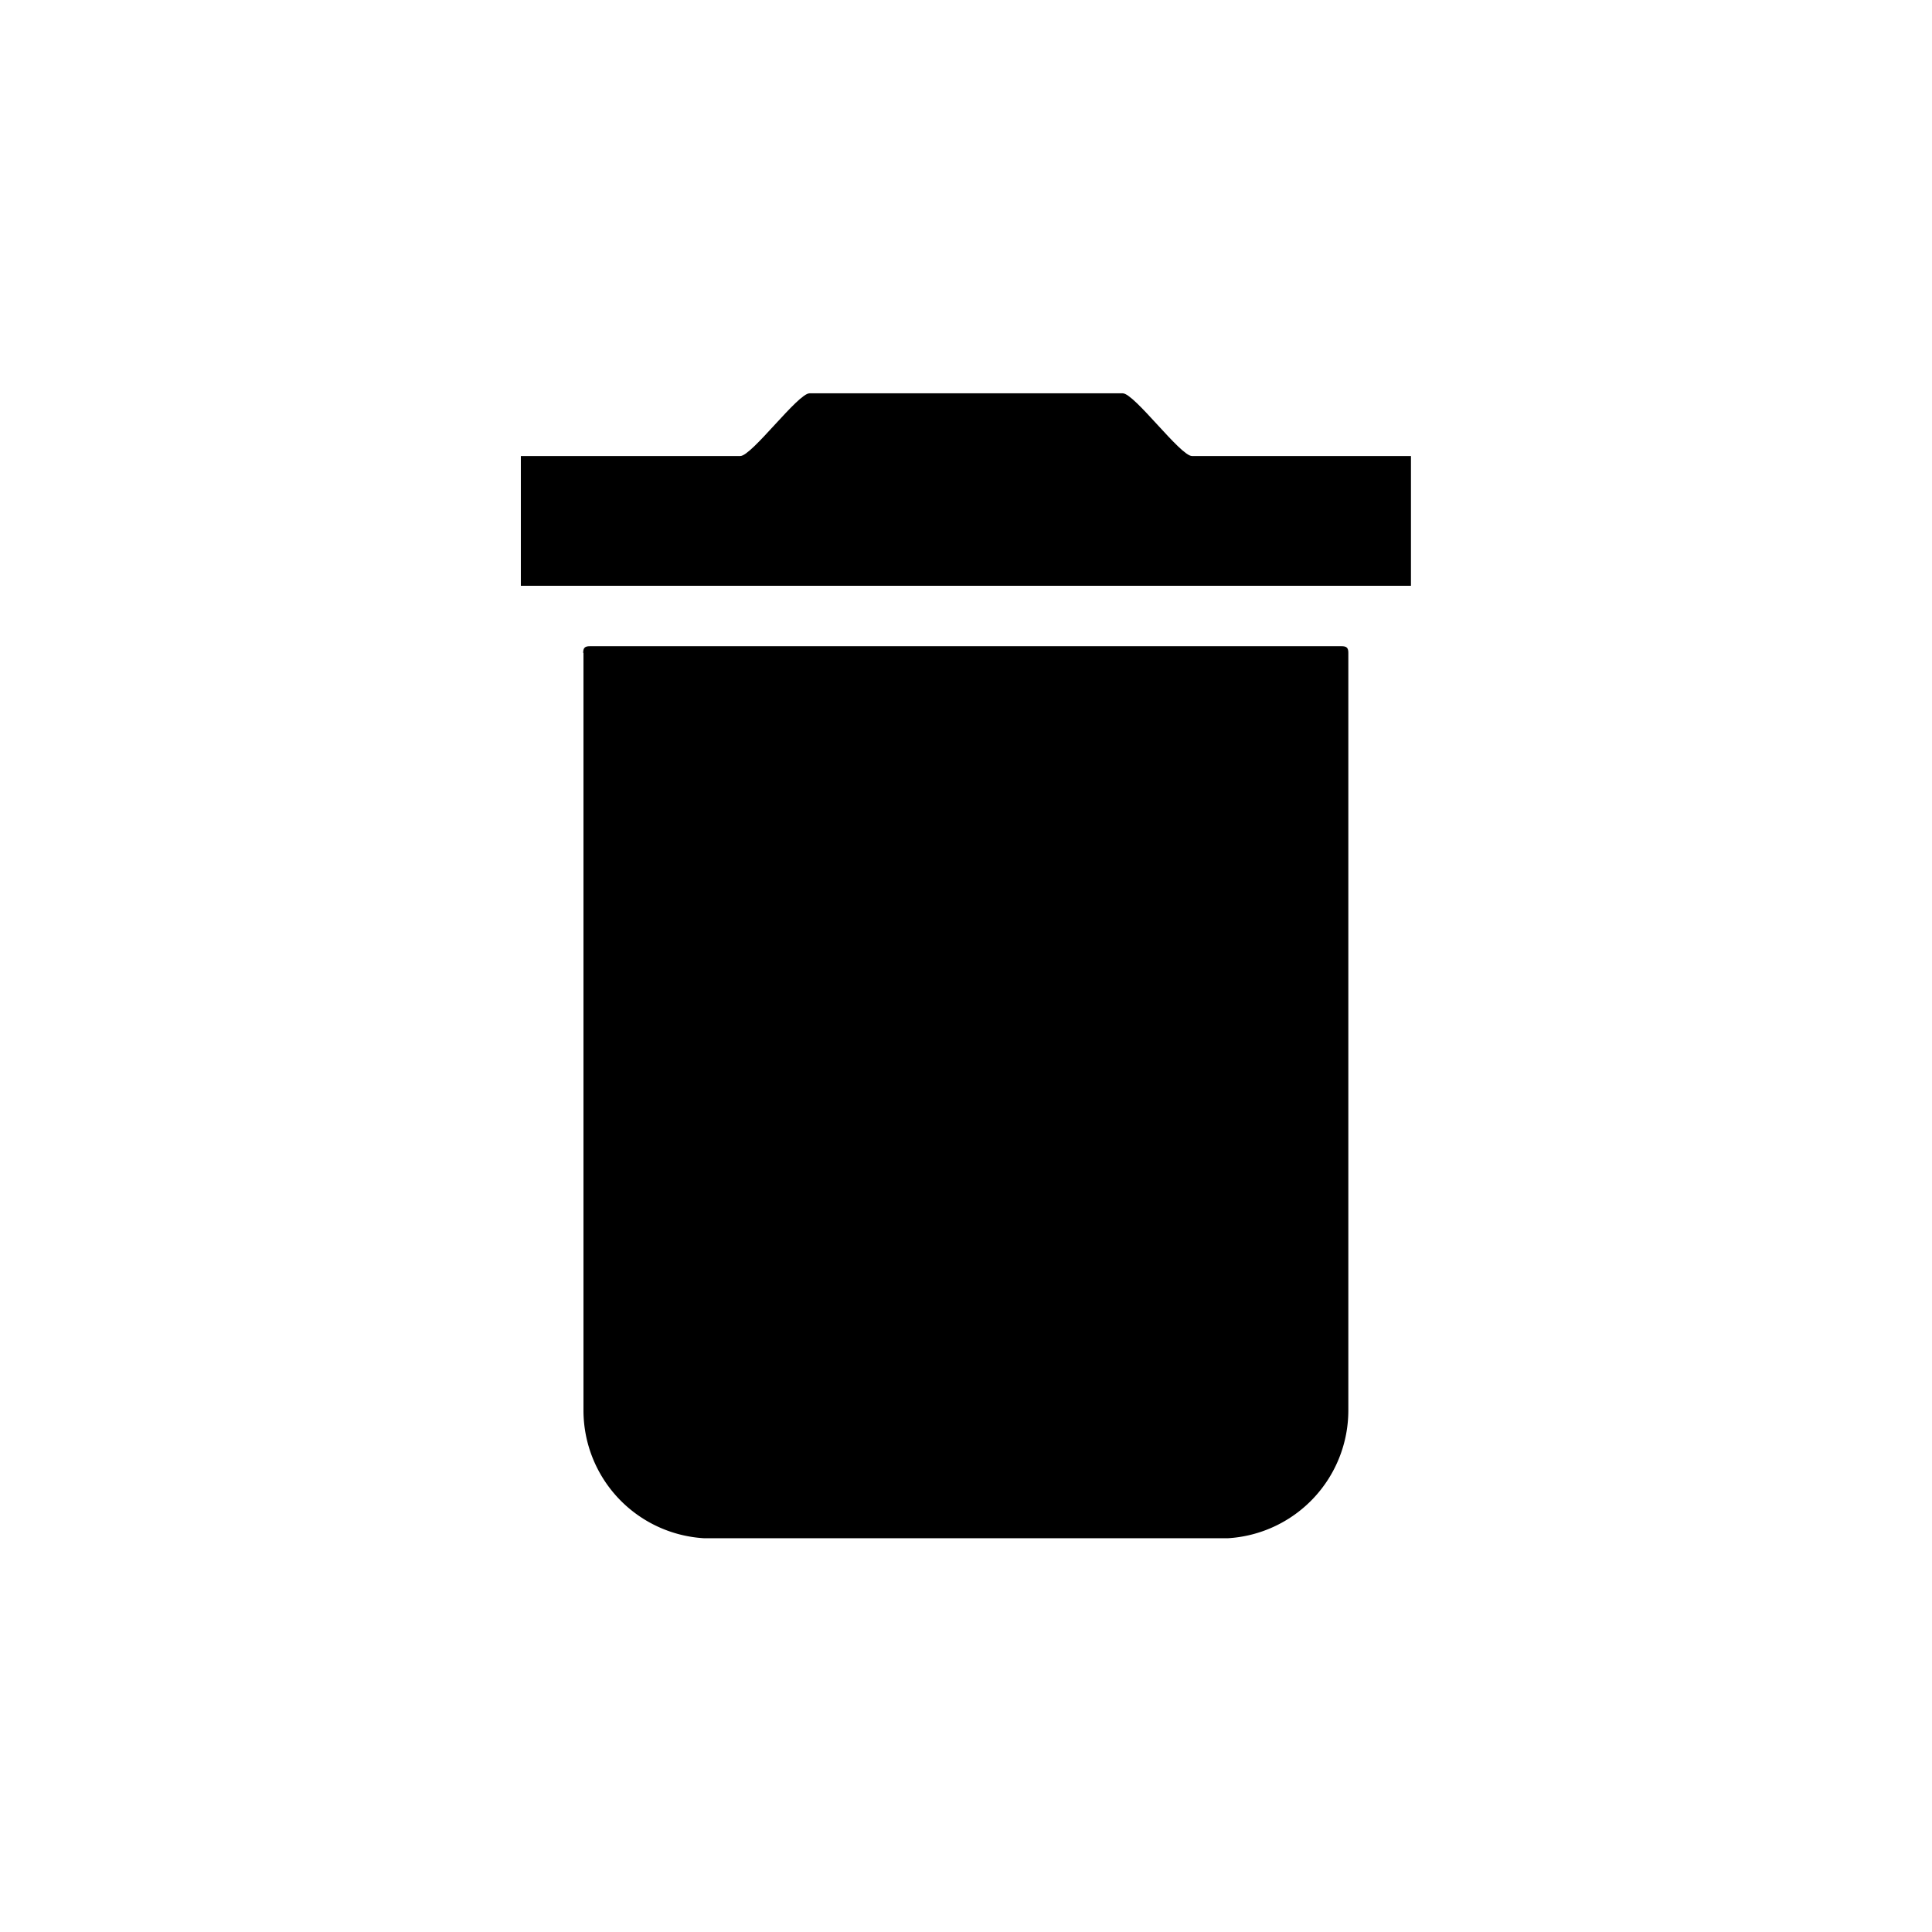 <svg xmlns="http://www.w3.org/2000/svg" viewBox="0 0 40.539 40.539">
  <g fill-rule="evenodd">
    <path d="M12.243 13.698v15.9a2.688 2.688 0 0 0 2.536 2.679h10.98a2.688 2.688 0 0 0 2.533-2.675v-15.9c0-.108-.034-.142-.142-.142H12.379c-.108 0-.142.034-.142.142Z" data-name="Trazado 891"/>
    <path d="M15.529 9.569h-4.6v2.722h18.677V9.569h-4.594c-.245 0-1.209-1.316-1.454-1.316h-6.571c-.245 0-1.213 1.316-1.454 1.316Z" data-name="Trazado 892"/>
  </g>
</svg>